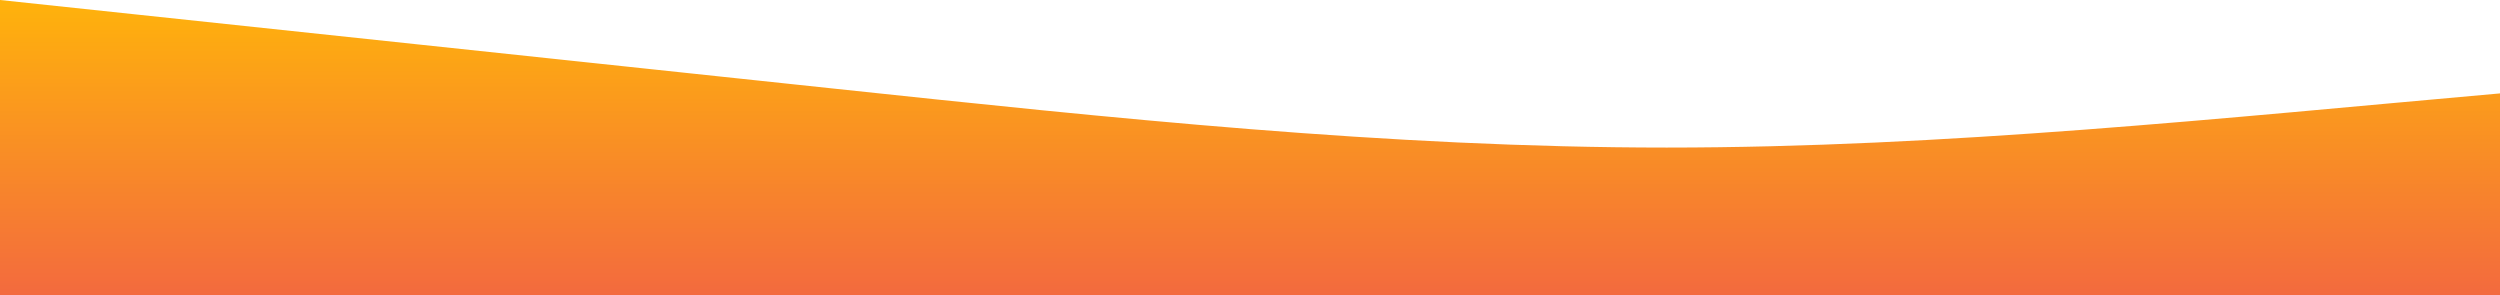 
<svg id="wave" style="transform:rotate(0deg); transition: 0.3s" viewBox="0 0 1440 170" version="1.1" xmlns="http://www.w3.org/2000/svg"><defs><linearGradient id="sw-gradient-0" x1="0" x2="0" y1="1" y2="0"><stop stop-color="rgba(243, 106, 62, 1)" offset="0%"></stop><stop stop-color="rgba(255, 179, 11, 1)" offset="100%"></stop></linearGradient></defs><path style="transform:translate(0, 0px); opacity:1" fill="url(#sw-gradient-0)" d="M0,0L80,8.5C160,17,320,34,480,51C640,68,800,85,960,85C1120,85,1280,68,1440,53.8C1600,40,1760,28,1920,36.8C2080,45,2240,74,2400,79.3C2560,85,2720,68,2880,59.5C3040,51,3200,51,3360,45.3C3520,40,3680,28,3840,25.5C4000,23,4160,28,4320,39.7C4480,51,4640,68,4800,76.5C4960,85,5120,85,5280,93.5C5440,102,5600,119,5760,124.7C5920,130,6080,125,6240,121.8C6400,119,6560,119,6720,119C6880,119,7040,119,7200,107.7C7360,96,7520,74,7680,73.7C7840,74,8000,96,8160,87.8C8320,79,8480,40,8640,42.5C8800,45,8960,91,9120,116.2C9280,142,9440,147,9600,133.2C9760,119,9920,85,10080,73.7C10240,62,10400,74,10560,70.8C10720,68,10880,51,11040,45.3C11200,40,11360,45,11440,48.2L11520,51L11520,170L11440,170C11360,170,11200,170,11040,170C10880,170,10720,170,10560,170C10400,170,10240,170,10080,170C9920,170,9760,170,9600,170C9440,170,9280,170,9120,170C8960,170,8800,170,8640,170C8480,170,8320,170,8160,170C8000,170,7840,170,7680,170C7520,170,7360,170,7200,170C7040,170,6880,170,6720,170C6560,170,6400,170,6240,170C6080,170,5920,170,5760,170C5600,170,5440,170,5280,170C5120,170,4960,170,4800,170C4640,170,4480,170,4320,170C4160,170,4000,170,3840,170C3680,170,3520,170,3360,170C3200,170,3040,170,2880,170C2720,170,2560,170,2400,170C2240,170,2080,170,1920,170C1760,170,1600,170,1440,170C1280,170,1120,170,960,170C800,170,640,170,480,170C320,170,160,170,80,170L0,170Z"></path></svg>